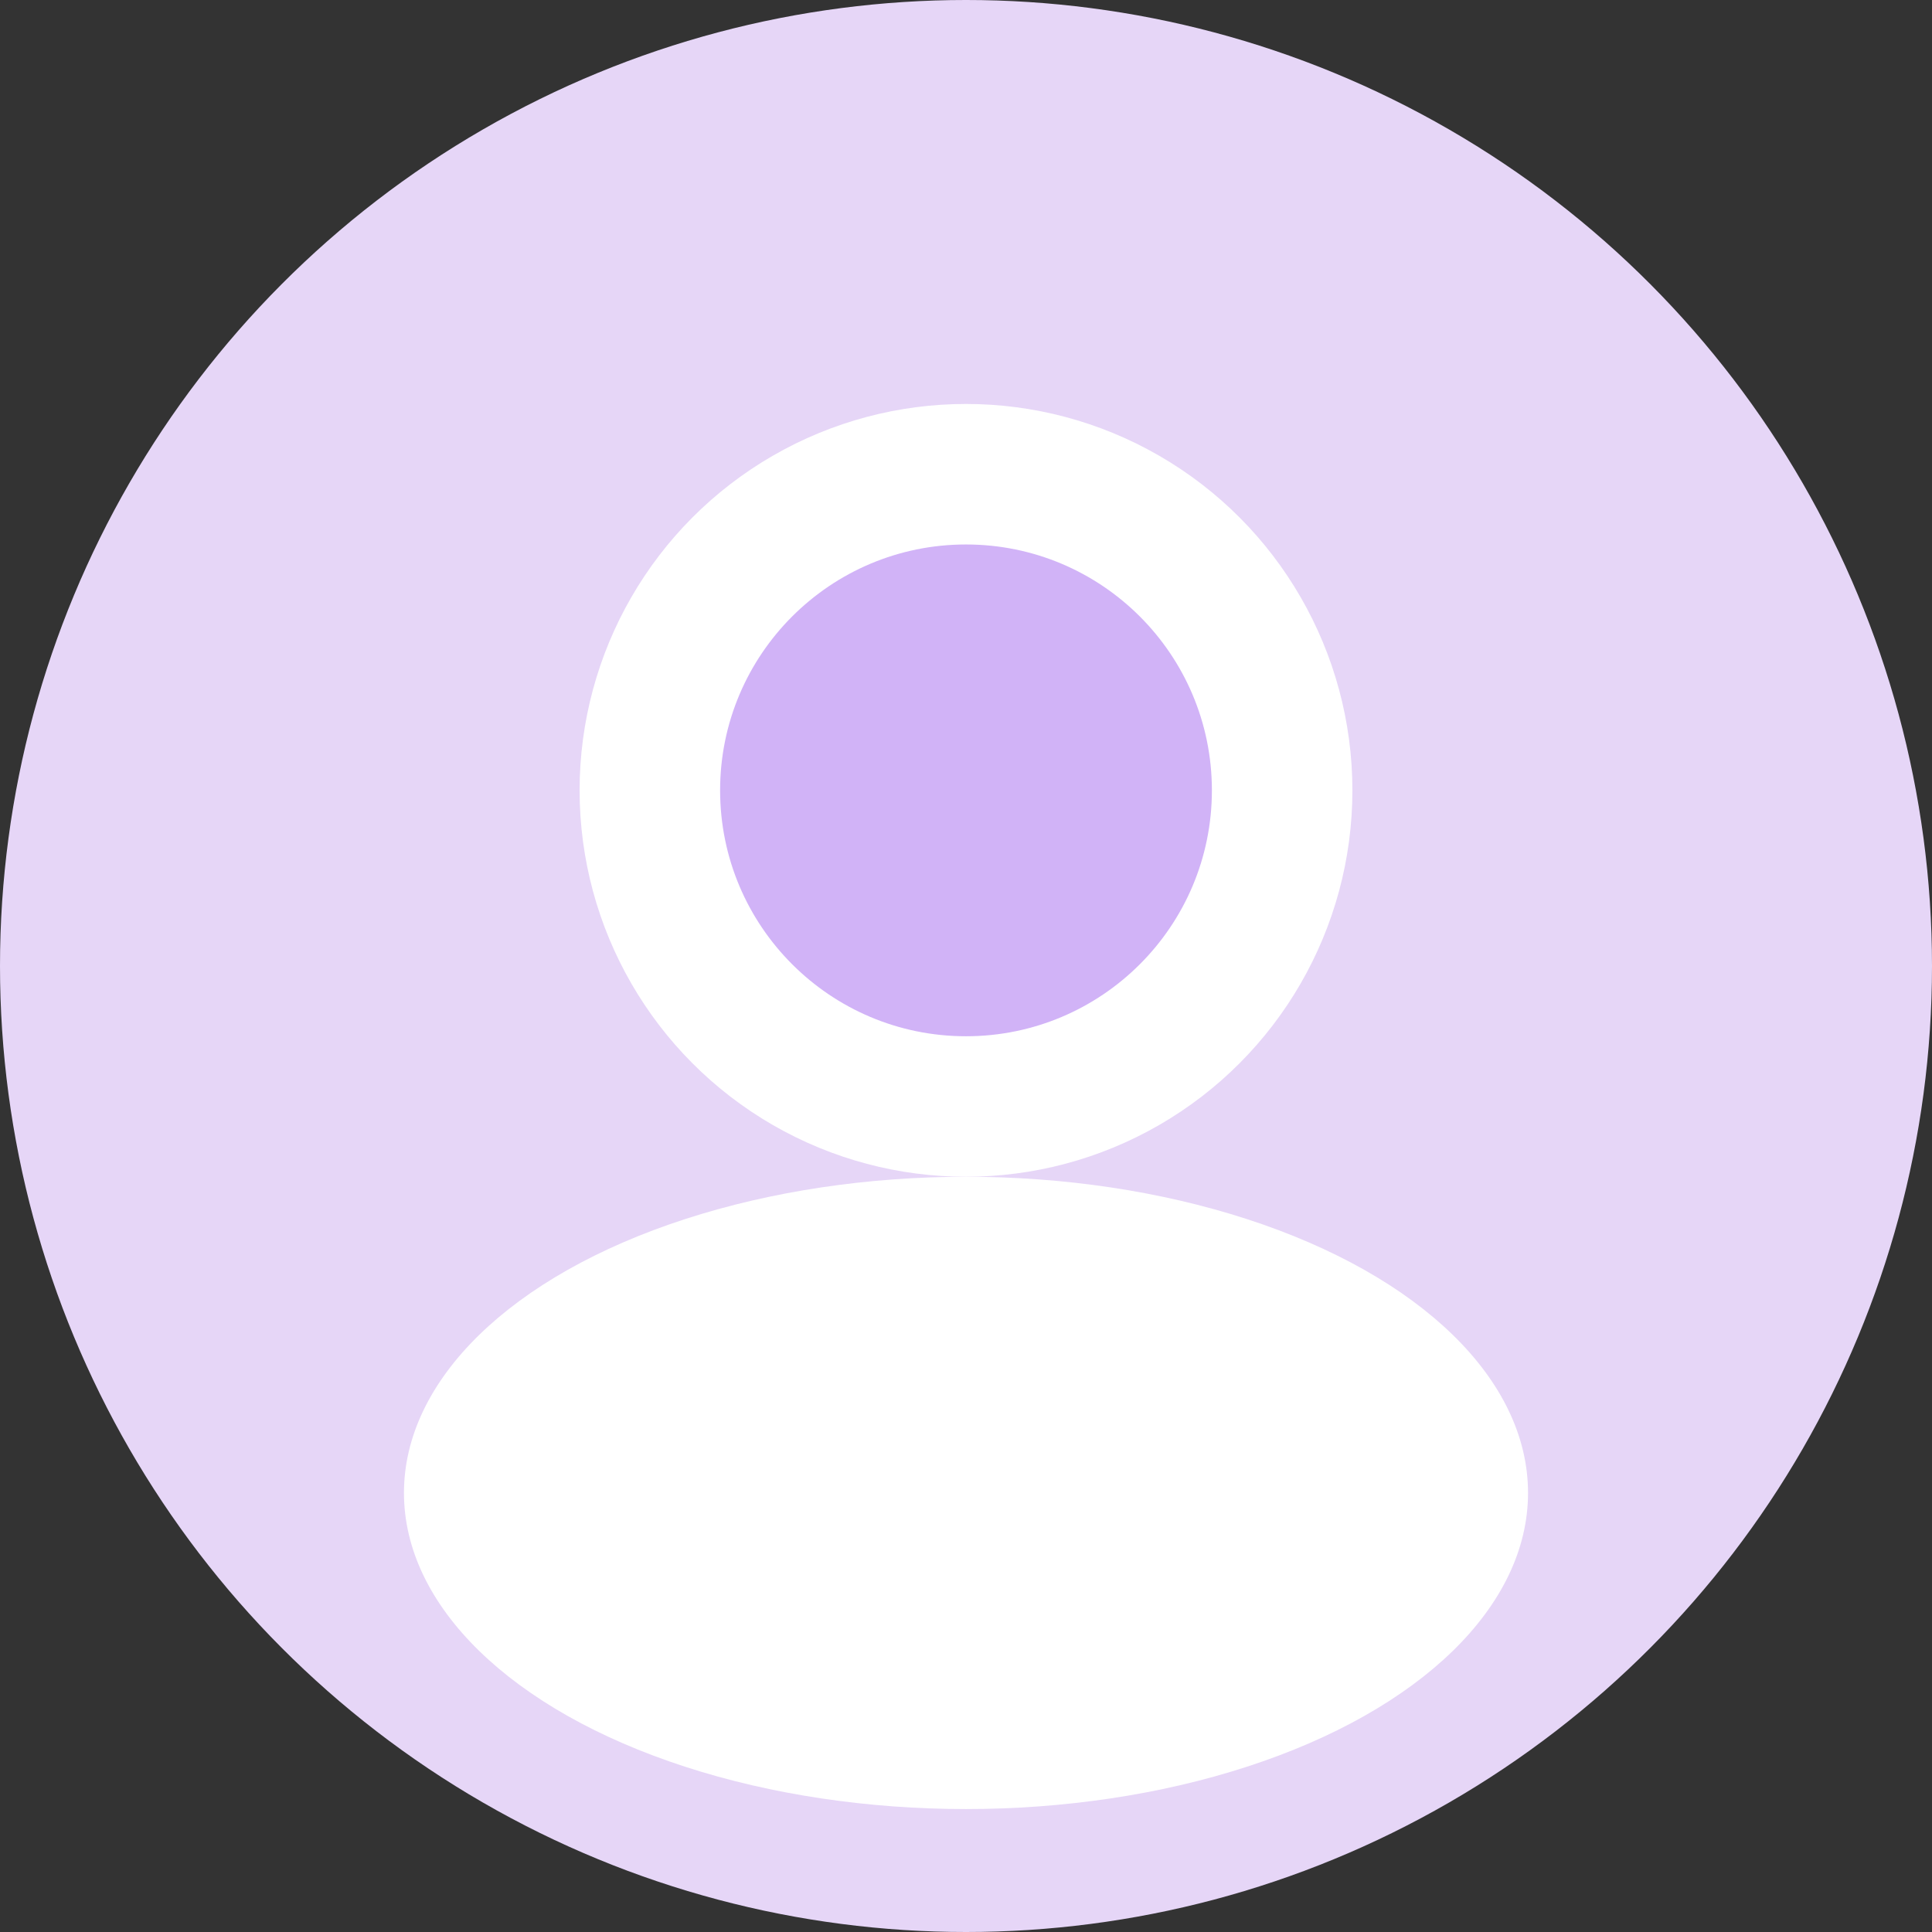 <svg width="110" height="110" viewBox="0 0 110 110" fill="none" xmlns="http://www.w3.org/2000/svg">
  <rect x="0" y="0" width="110" height="110" fill="#333333" stroke="none"/>
  <circle cx="55" cy="55" r="55" fill="#e6d6f7"/>
  <circle cx="55" cy="45" r="22" fill="#fff"/>
  <ellipse cx="55" cy="85" rx="32" ry="18" fill="#fff"/>
  <circle cx="55" cy="45" r="14" fill="#d1b3f7"/>
</svg> 